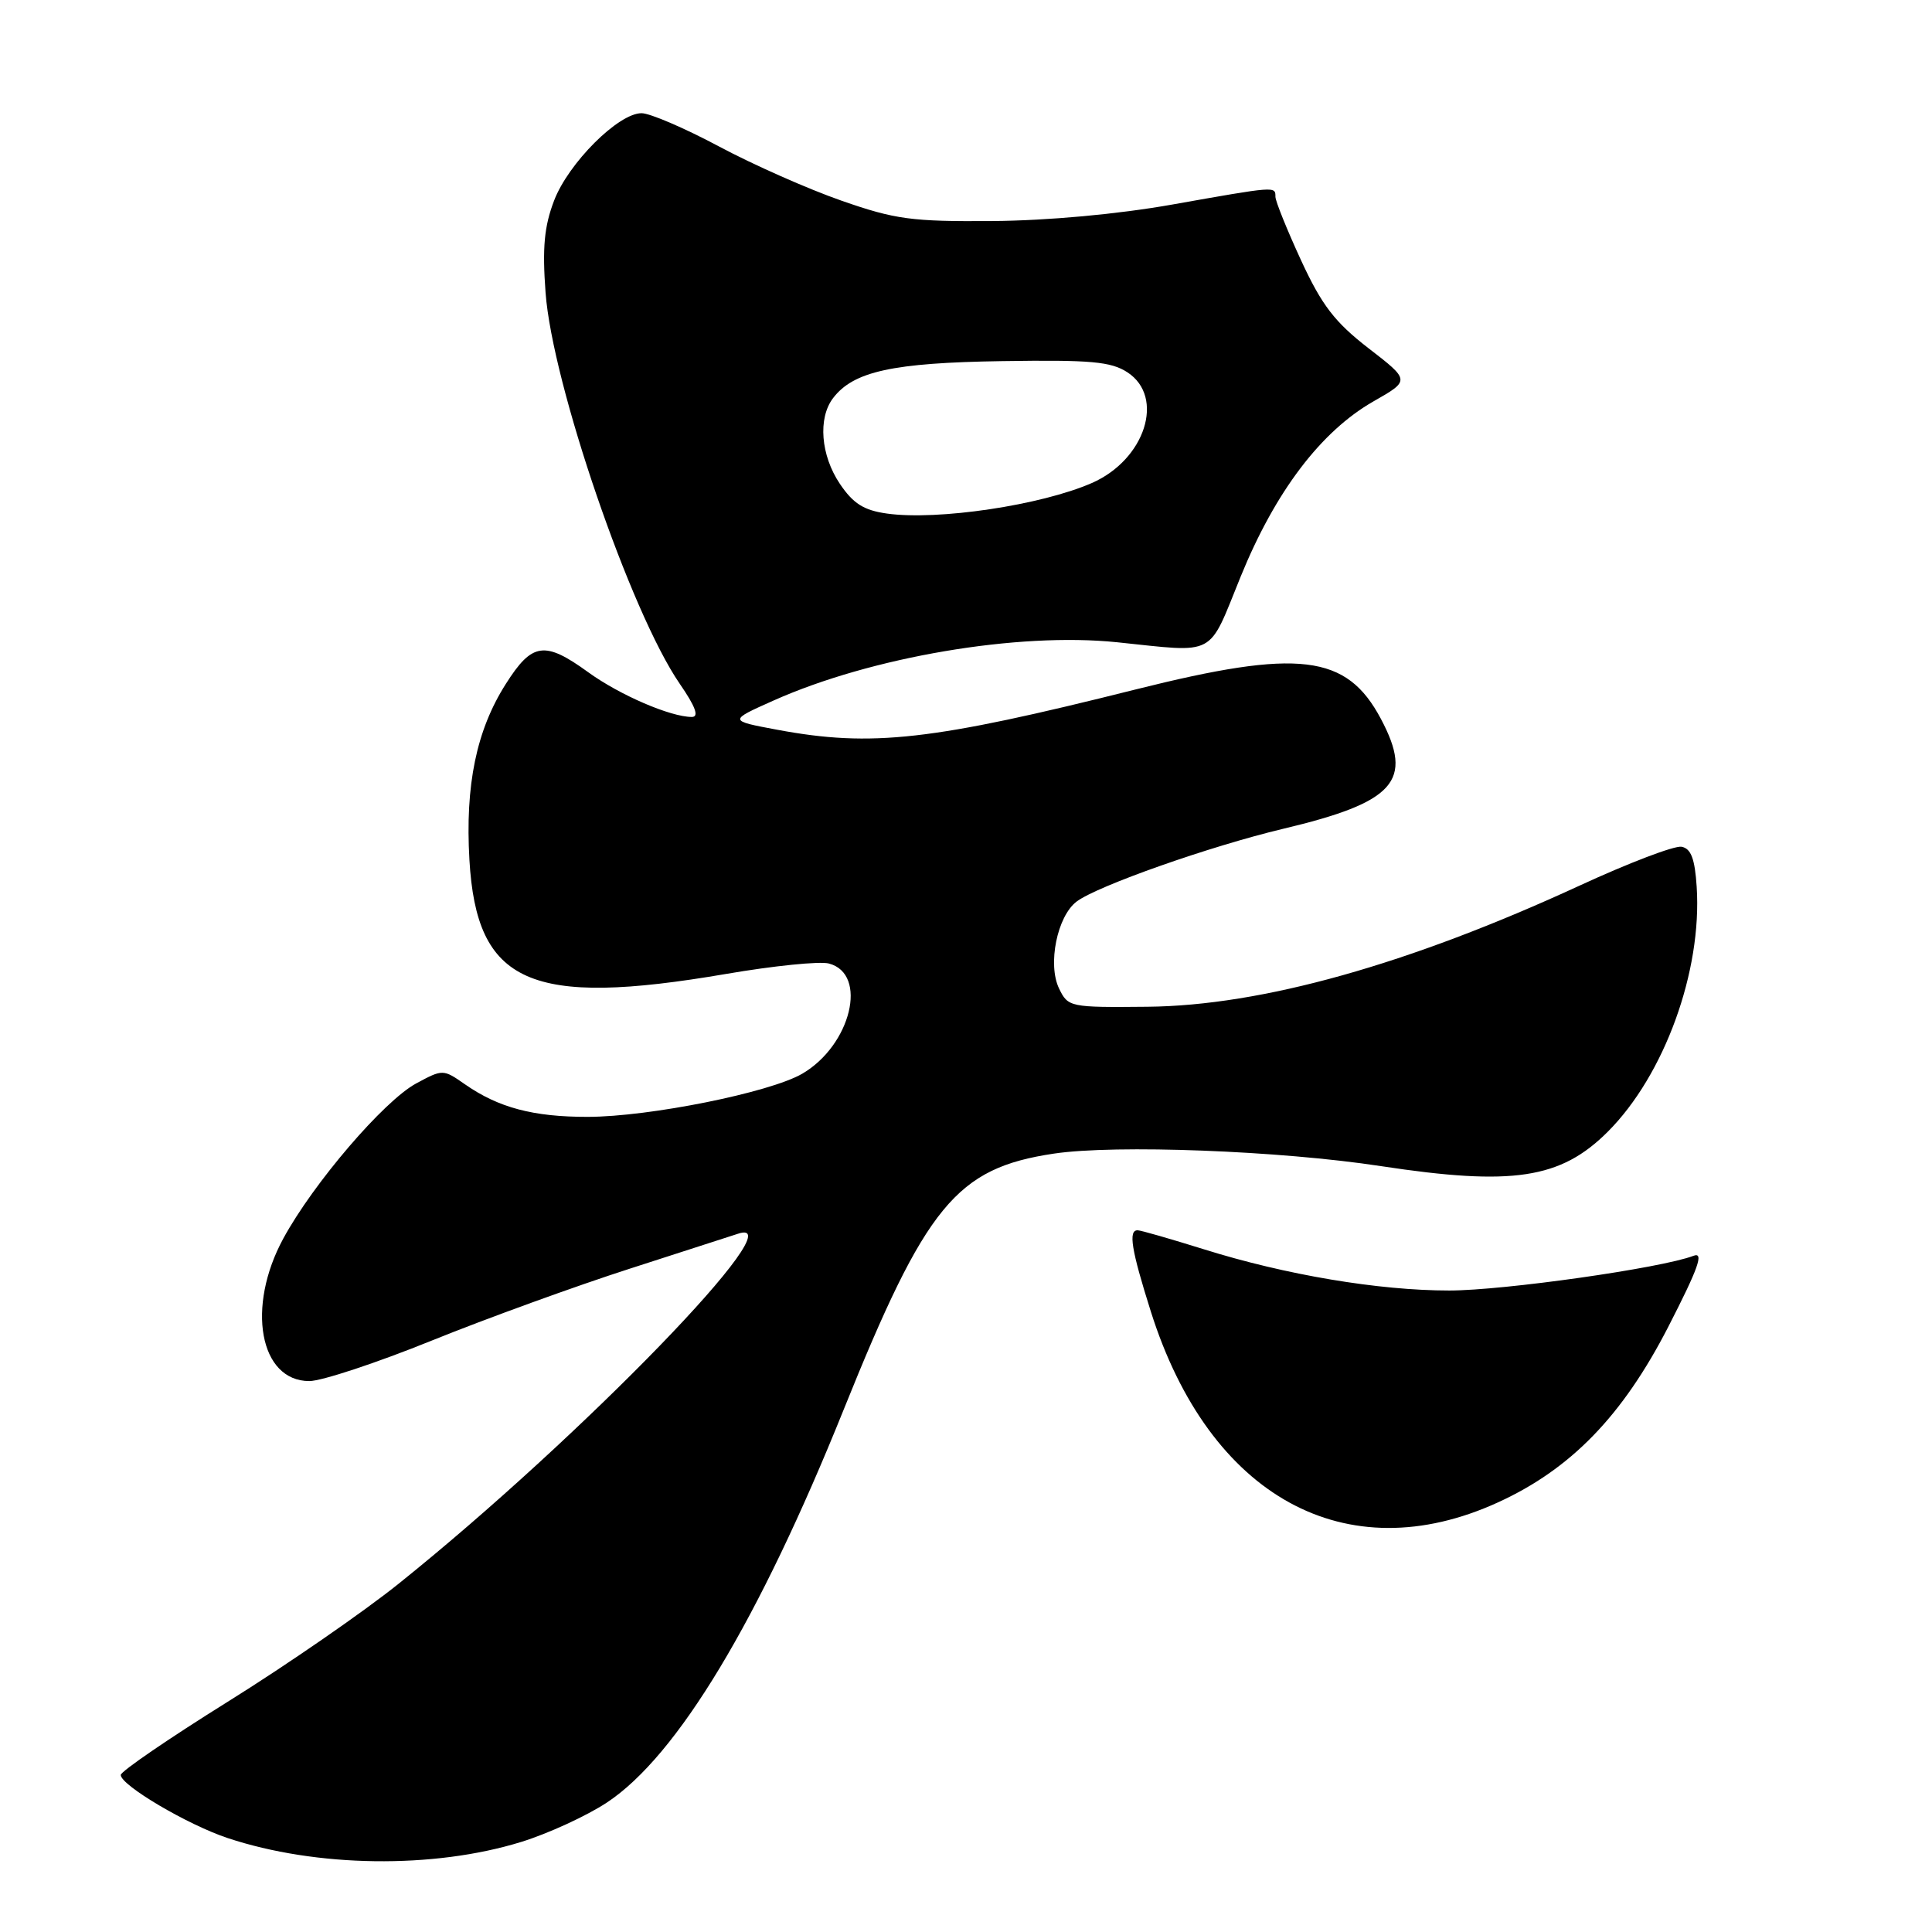 <?xml version="1.0" encoding="UTF-8" standalone="no"?>
<!DOCTYPE svg PUBLIC "-//W3C//DTD SVG 1.1//EN" "http://www.w3.org/Graphics/SVG/1.1/DTD/svg11.dtd" >
<svg xmlns="http://www.w3.org/2000/svg" xmlns:xlink="http://www.w3.org/1999/xlink" version="1.1" viewBox="0 0 256 256">
 <g >
 <path fill="currentColor"
d=" M 69.05 244.07 C 72.64 242.96 77.77 240.60 80.44 238.83 C 89.74 232.67 100.52 214.78 111.78 186.81 C 122.70 159.68 126.71 154.79 139.64 152.86 C 147.80 151.64 169.59 152.47 183.00 154.52 C 200.43 157.17 206.79 156.21 213.04 149.96 C 220.54 142.46 225.55 128.68 224.82 117.51 C 224.58 113.79 224.07 112.44 222.82 112.20 C 221.90 112.02 215.82 114.34 209.32 117.34 C 186.66 127.79 167.17 133.26 152.03 133.40 C 141.77 133.50 141.52 133.45 140.33 130.98 C 138.79 127.79 140.08 121.41 142.66 119.46 C 145.40 117.39 160.34 112.13 169.98 109.83 C 184.85 106.30 187.35 103.49 182.98 95.26 C 178.43 86.68 172.13 85.93 150.50 91.35 C 123.45 98.14 115.52 99.03 103.01 96.70 C 96.52 95.49 96.52 95.49 102.51 92.82 C 115.45 87.04 134.88 83.75 148.00 85.10 C 161.35 86.48 160.00 87.20 164.40 76.39 C 168.98 65.14 175.03 57.16 182.00 53.18 C 186.86 50.41 186.86 50.41 181.33 46.14 C 176.86 42.68 175.15 40.45 172.40 34.50 C 170.53 30.44 169.00 26.65 169.00 26.07 C 169.00 24.67 169.11 24.66 155.35 27.10 C 148.08 28.39 138.86 29.23 131.50 29.29 C 120.81 29.37 118.63 29.08 111.50 26.59 C 107.10 25.06 99.79 21.82 95.26 19.40 C 90.73 16.98 86.12 15.00 85.01 15.00 C 81.93 15.00 75.32 21.61 73.42 26.58 C 72.11 30.00 71.85 32.83 72.29 38.77 C 73.18 50.87 83.56 81.14 90.06 90.59 C 92.17 93.65 92.66 95.00 91.67 95.00 C 88.85 95.00 82.12 92.10 77.95 89.08 C 72.17 84.89 70.51 85.12 67.02 90.63 C 63.12 96.77 61.63 104.01 62.20 113.93 C 63.15 130.36 70.21 133.50 96.22 129.05 C 102.51 127.97 108.63 127.35 109.83 127.67 C 115.07 129.04 112.77 138.51 106.29 142.28 C 101.99 144.77 86.09 147.97 77.90 147.99 C 70.67 148.00 66.06 146.78 61.60 143.67 C 58.72 141.66 58.67 141.66 55.13 143.57 C 50.86 145.89 41.54 156.76 37.55 164.09 C 32.60 173.18 34.39 183.00 40.99 183.00 C 42.61 183.00 49.91 180.59 57.22 177.63 C 64.52 174.68 76.35 170.39 83.50 168.09 C 90.65 165.79 97.06 163.72 97.75 163.49 C 105.78 160.76 77.02 190.44 52.86 209.82 C 48.17 213.59 37.96 220.64 30.16 225.50 C 22.37 230.36 16.00 234.72 16.00 235.19 C 16.00 236.56 24.86 241.79 30.16 243.55 C 41.90 247.45 57.42 247.66 69.05 244.07 Z  M 198.50 199.07 C 208.15 194.66 214.99 187.61 221.05 175.82 C 225.04 168.04 225.82 165.86 224.40 166.40 C 220.16 168.03 199.24 171.00 192.03 171.00 C 182.67 171.00 170.34 168.93 159.50 165.53 C 155.10 164.16 151.16 163.02 150.75 163.02 C 149.48 162.99 149.90 165.58 152.49 173.78 C 160.25 198.34 178.35 208.29 198.50 199.07 Z  M 117.53 68.05 C 114.46 67.62 113.06 66.74 111.28 64.10 C 108.75 60.33 108.36 55.42 110.38 52.76 C 113.08 49.21 118.27 48.07 132.79 47.85 C 144.55 47.67 147.21 47.91 149.40 49.34 C 154.40 52.62 151.74 60.91 144.68 64.00 C 137.95 66.95 124.25 68.99 117.53 68.05 Z "/>
</g>
</svg>